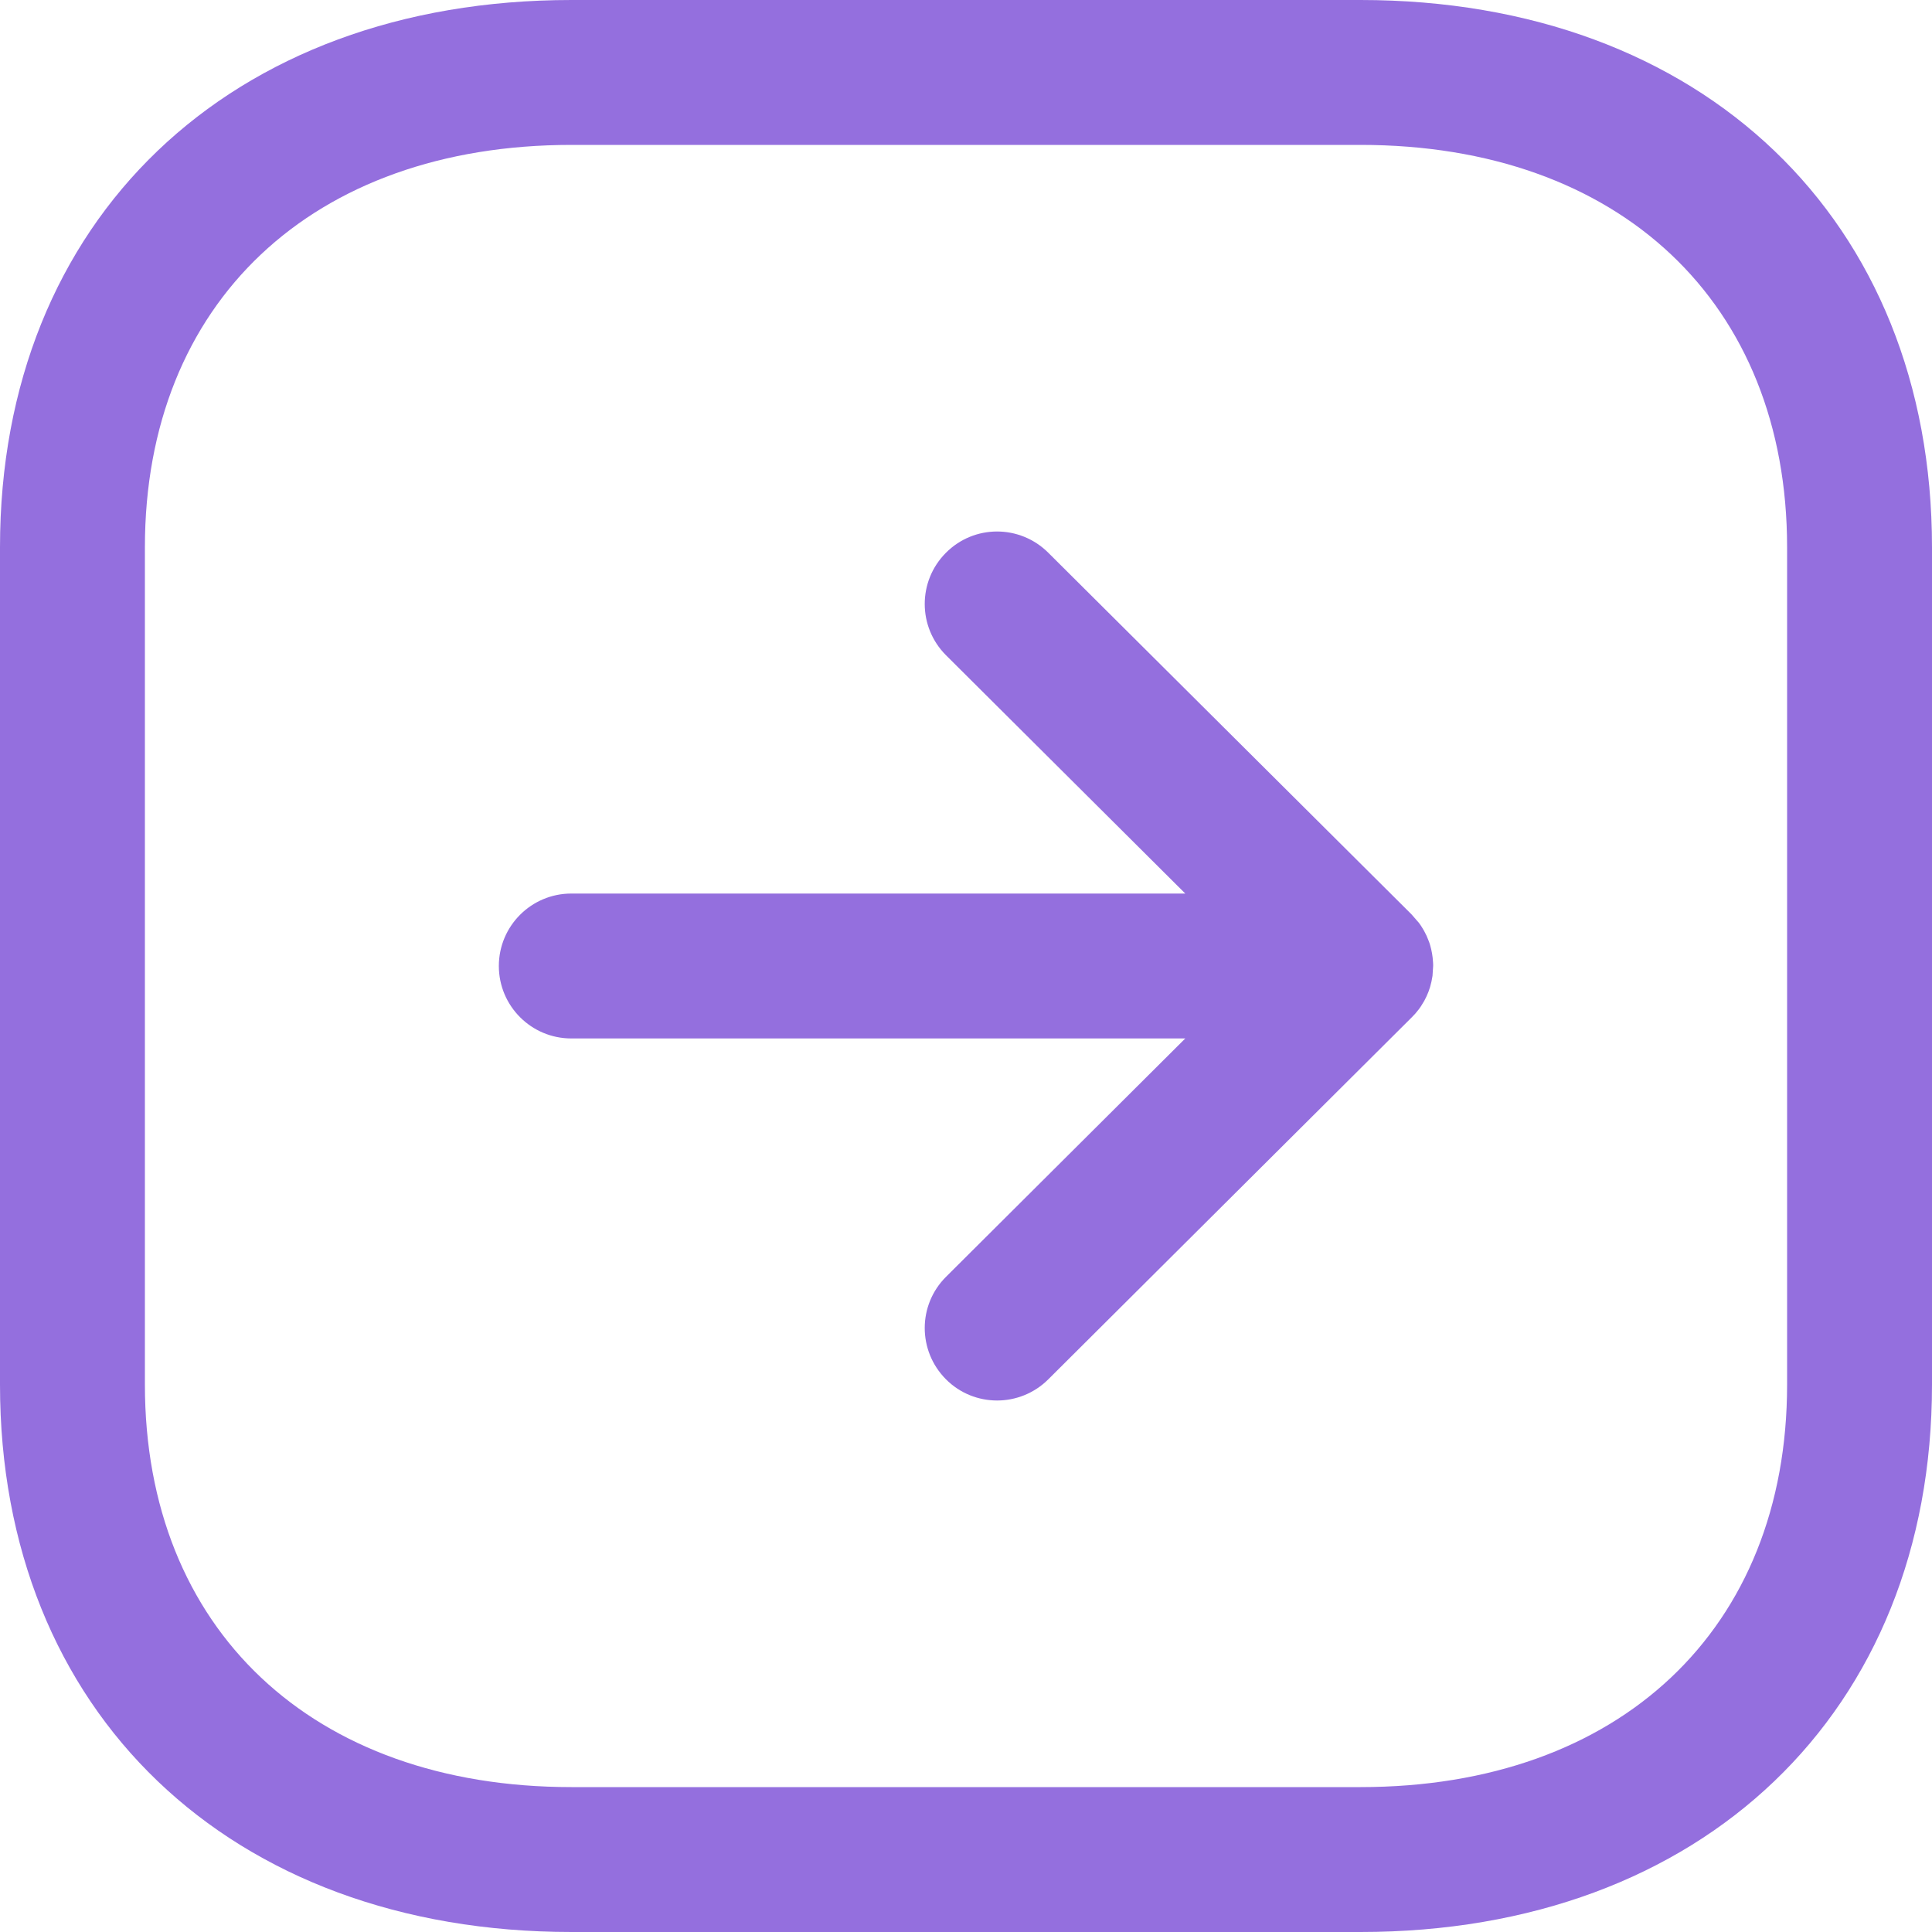 <svg width="30" height="30" viewBox="0 0 30 30" fill="none" xmlns="http://www.w3.org/2000/svg">
<path fill-rule="evenodd" clip-rule="evenodd" d="M21.126 0C26.433 0 30 3.414 30 8.498V21.501C30 26.584 26.433 30 21.126 30H8.874C3.567 30 0 26.584 0 21.501V8.498C0 3.414 3.567 0 8.874 0H21.126ZM21.126 2.25H8.874C4.849 2.25 2.25 4.702 2.25 8.498V21.501C2.25 25.296 4.849 27.75 8.874 27.75H21.126C25.151 27.75 27.75 25.296 27.75 21.501V8.498C27.75 4.702 25.151 2.25 21.126 2.25ZM16.277 8.582L21.913 14.193C21.955 14.234 21.994 14.278 22.029 14.326L21.923 14.204C21.976 14.256 22.023 14.313 22.064 14.374C22.082 14.402 22.1 14.431 22.116 14.46C22.129 14.483 22.141 14.507 22.152 14.531C22.163 14.555 22.172 14.578 22.181 14.602C22.191 14.625 22.199 14.649 22.206 14.673C22.231 14.758 22.247 14.847 22.252 14.94C22.254 14.96 22.254 14.98 22.254 15L22.25 15.059L22.244 15.153C22.235 15.212 22.223 15.27 22.206 15.327C22.199 15.351 22.191 15.375 22.182 15.398C22.172 15.422 22.163 15.445 22.152 15.469C22.141 15.493 22.129 15.517 22.116 15.541C22.1 15.569 22.082 15.598 22.064 15.626C22.053 15.642 22.042 15.658 22.03 15.674C21.997 15.717 21.962 15.758 21.924 15.795L21.923 15.796L16.277 21.419C16.058 21.637 15.77 21.747 15.483 21.747C15.195 21.747 14.906 21.637 14.687 21.416C14.249 20.974 14.25 20.264 14.69 19.826L18.405 16.125H8.871C8.25 16.125 7.746 15.621 7.746 15C7.746 14.379 8.25 13.875 8.871 13.875H18.405L14.69 10.175C14.25 9.736 14.249 9.025 14.687 8.585C15.125 8.143 15.836 8.143 16.277 8.582Z" fill="#946FDE"/>
</svg>
